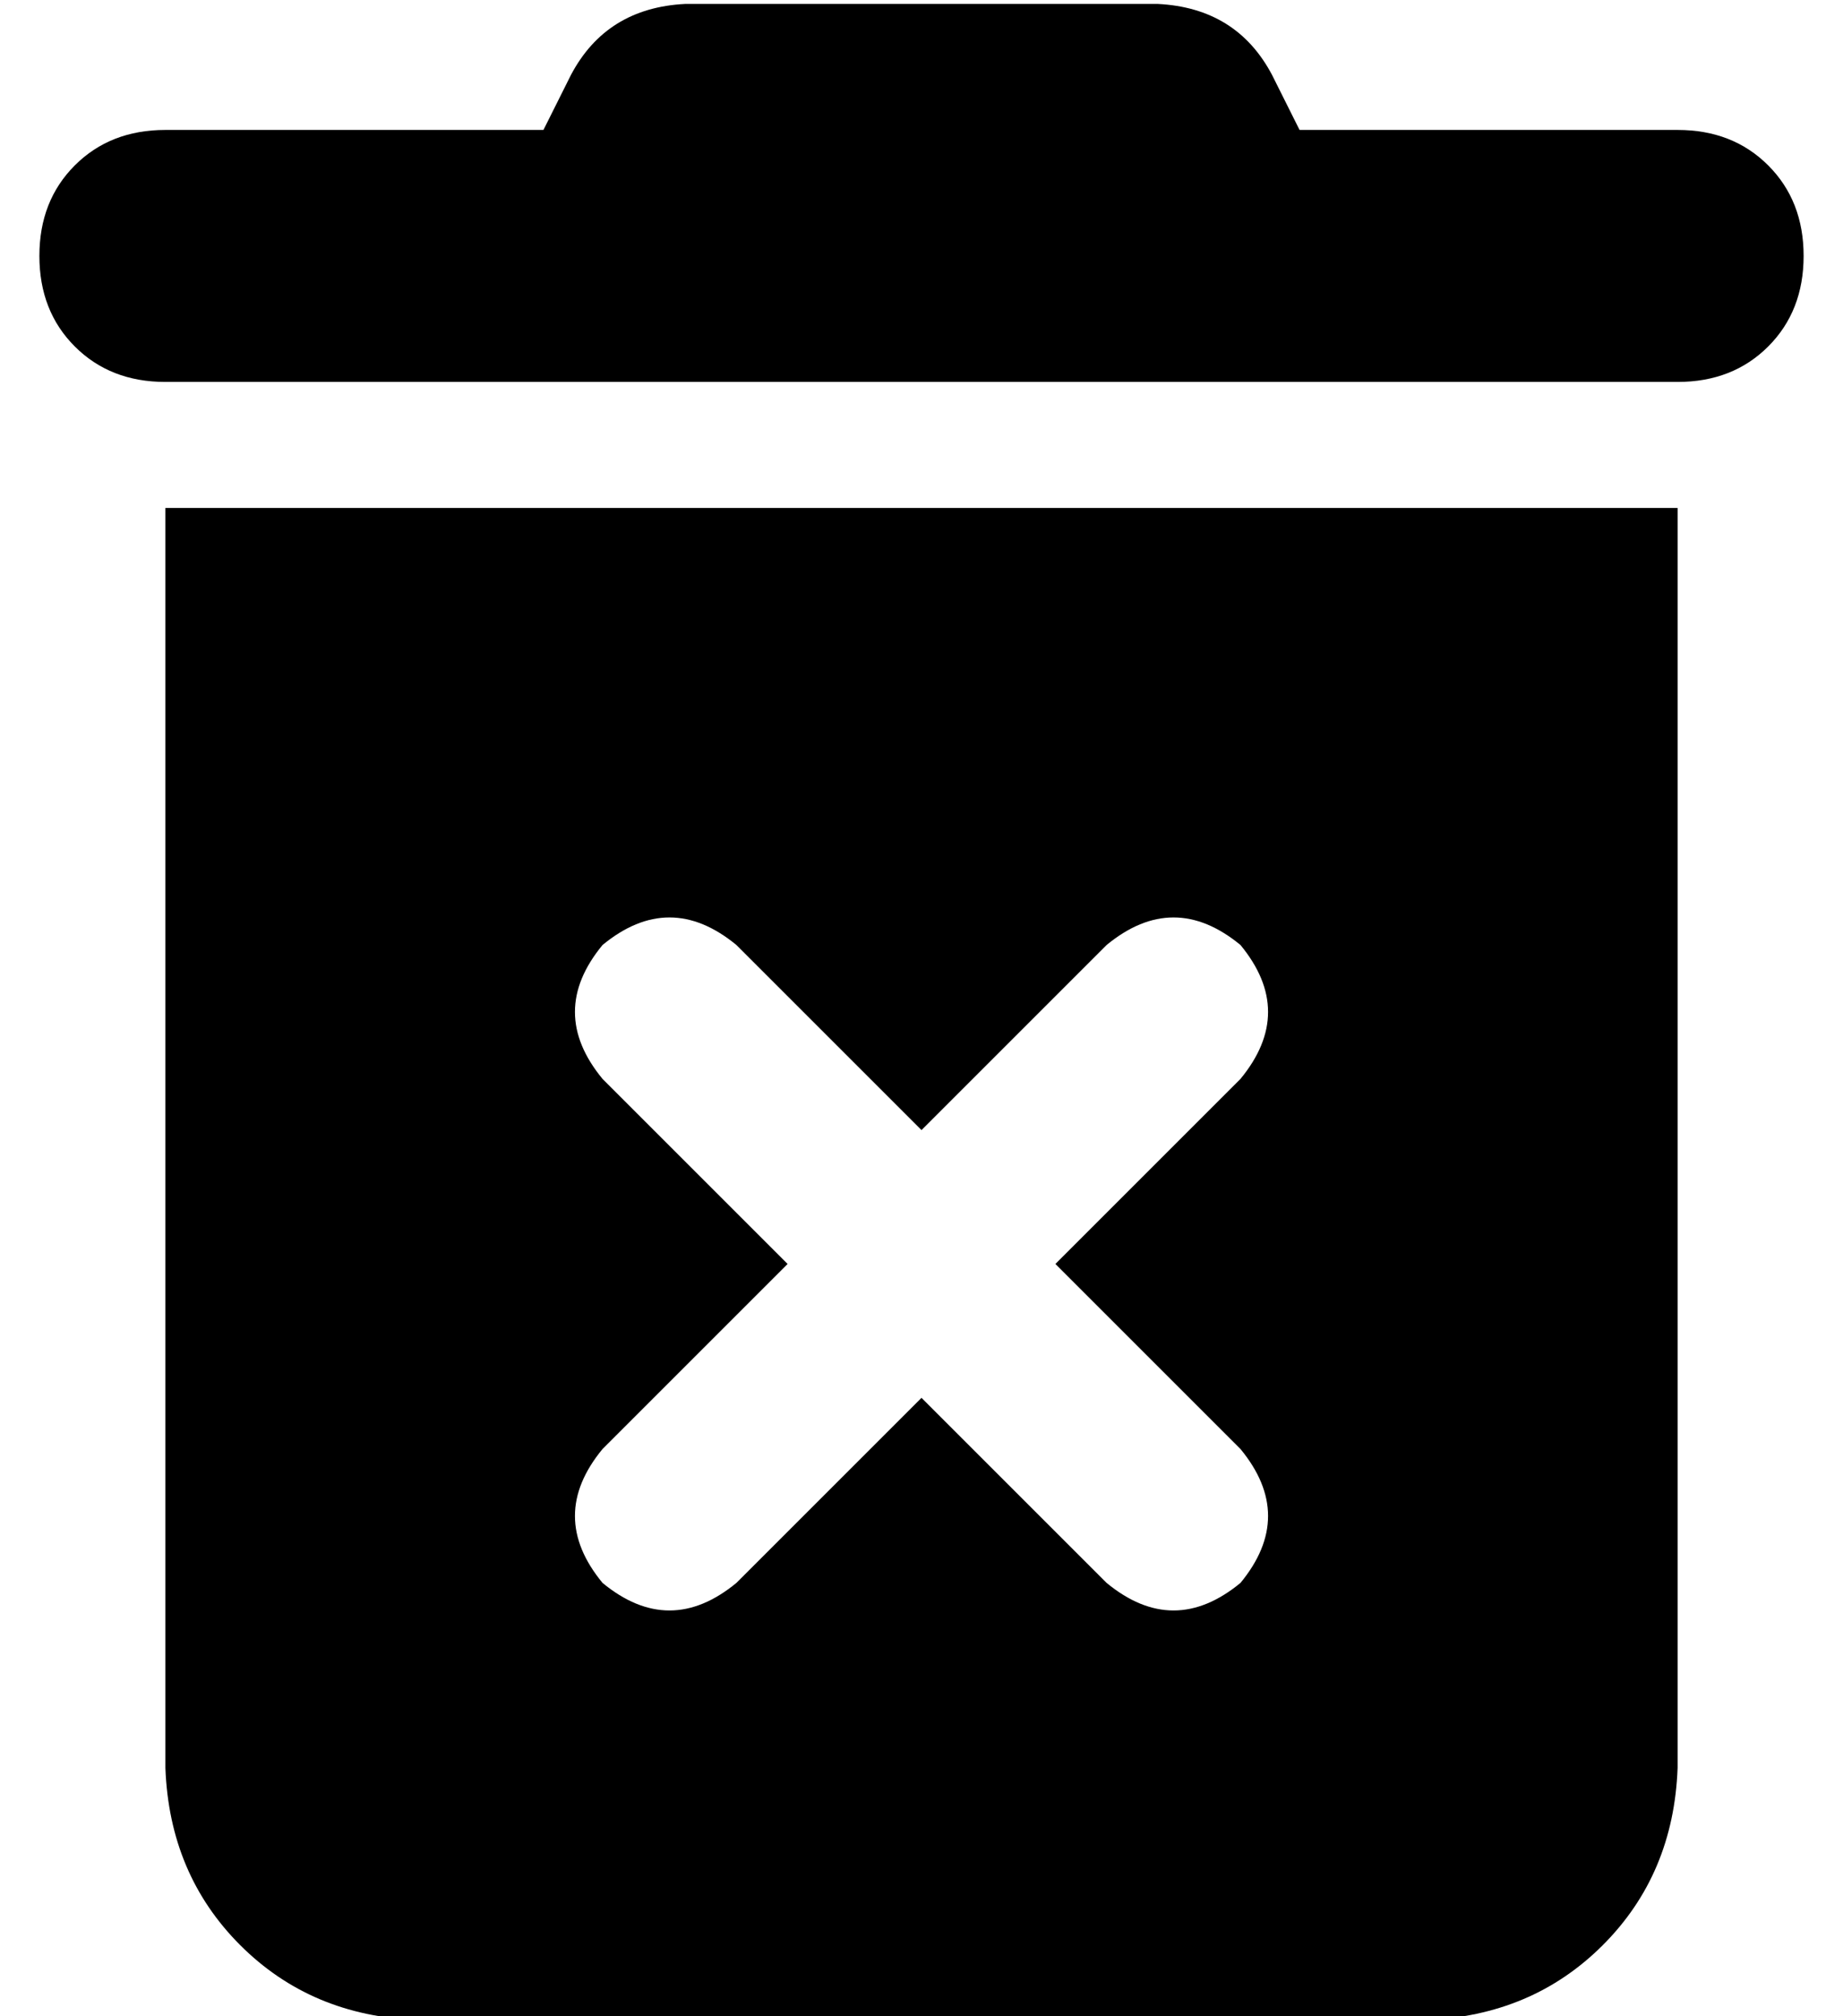 <?xml version="1.0" standalone="no"?>
<!DOCTYPE svg PUBLIC "-//W3C//DTD SVG 1.1//EN" "http://www.w3.org/Graphics/SVG/1.1/DTD/svg11.dtd" >
<svg xmlns="http://www.w3.org/2000/svg" xmlns:xlink="http://www.w3.org/1999/xlink" version="1.1" viewBox="-10 -40 468 512">
   <path fill="currentColor"
d="M164 -39h120h-120h120q20 1 29 18l7 14v0h96v0q14 0 23 9t9 23t-9 23t-23 9h-384v0q-14 0 -23 -9t-9 -23t9 -23t23 -9h96v0l7 -14v0q9 -17 29 -18v0zM32 89h384h-384h384v320v0q-1 27 -19 45t-45 19h-256v0q-27 -1 -45 -19t-19 -45v-320v0zM143 200q-14 17 0 34l47 47v0
l-47 47v0q-14 17 0 34q17 14 34 0l47 -47v0l47 47v0q17 14 34 0q14 -17 0 -34l-47 -47v0l47 -47v0q14 -17 0 -34q-17 -14 -34 0l-47 47v0l-47 -47v0q-17 -14 -34 0v0z" />
</svg>
